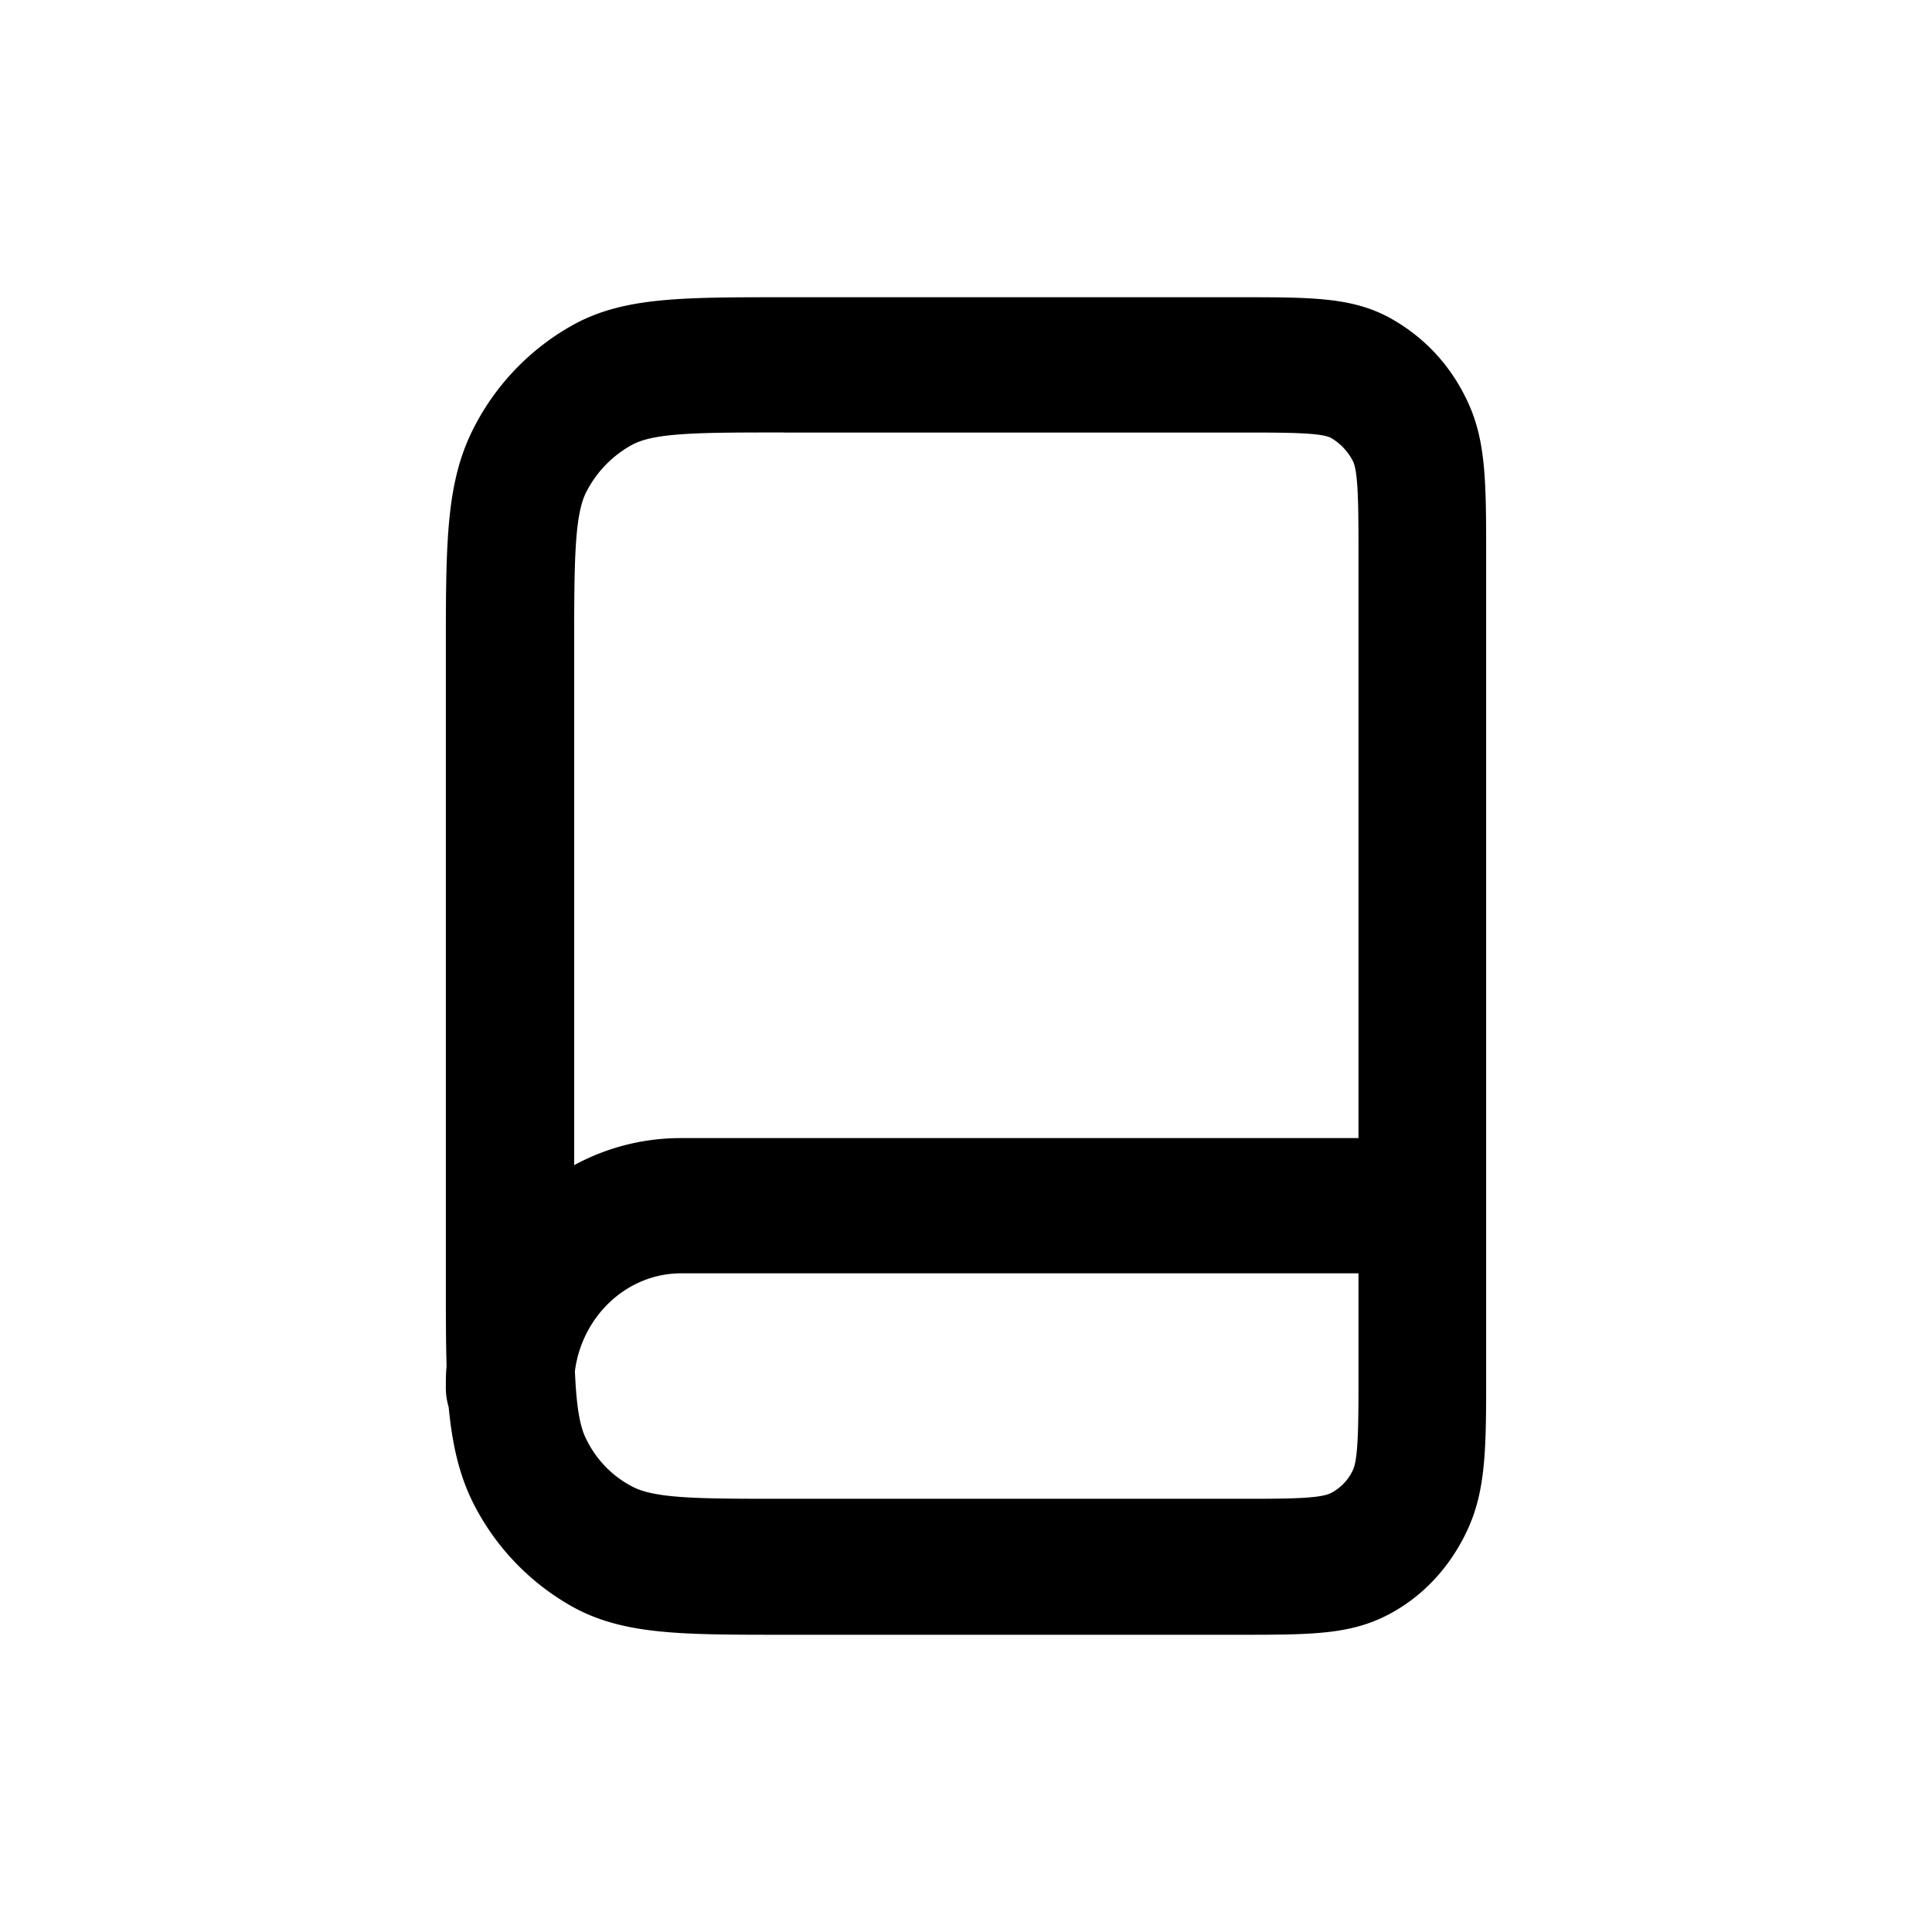 <svg xmlns="http://www.w3.org/2000/svg" width="26" height="26" fill="currentColor" class="sym sym-book-closed" viewBox="0 0 26 26">
  <path d="M16.69 22h-6.142c-1.381 0-2.14 0-2.82-.364a3.3 3.3 0 0 1-1.383-1.456c-.172-.364-.259-.748-.307-1.244A.9.9 0 0 1 6 18.663c0-.091 0-.182.01-.273C6 18.046 6 17.662 6 17.207V8.793c0-1.456 0-2.255.345-2.973a3.3 3.3 0 0 1 1.382-1.456C8.4 4 9.167 4 10.548 4h6.141c.96 0 1.497 0 2.006.273.46.253.816.627 1.046 1.112C20 5.921 20 6.488 20 7.5v11.164c0 .92-.02 1.446-.269 1.962-.23.475-.585.86-1.046 1.102C18.167 22 17.64 22 16.67 22zm-8.953-3.54c.019.425.057.709.144.89.134.284.355.516.633.658.307.162.921.162 2.034.162h6.141c.634 0 1.085 0 1.229-.081a.66.66 0 0 0 .288-.304c.076-.151.076-.657.076-1.294v-1.355H9.167c-.73 0-1.334.576-1.43 1.315zm2.811-12.64c-1.113 0-1.727 0-2.034.162a1.5 1.5 0 0 0-.633.657c-.154.324-.154.971-.154 2.144v6.897a3 3 0 0 1 1.44-.364h9.115V7.489c0-.637 0-1.143-.076-1.285a.76.76 0 0 0-.298-.313c-.144-.07-.595-.07-1.228-.07h-6.141z"/>
</svg>